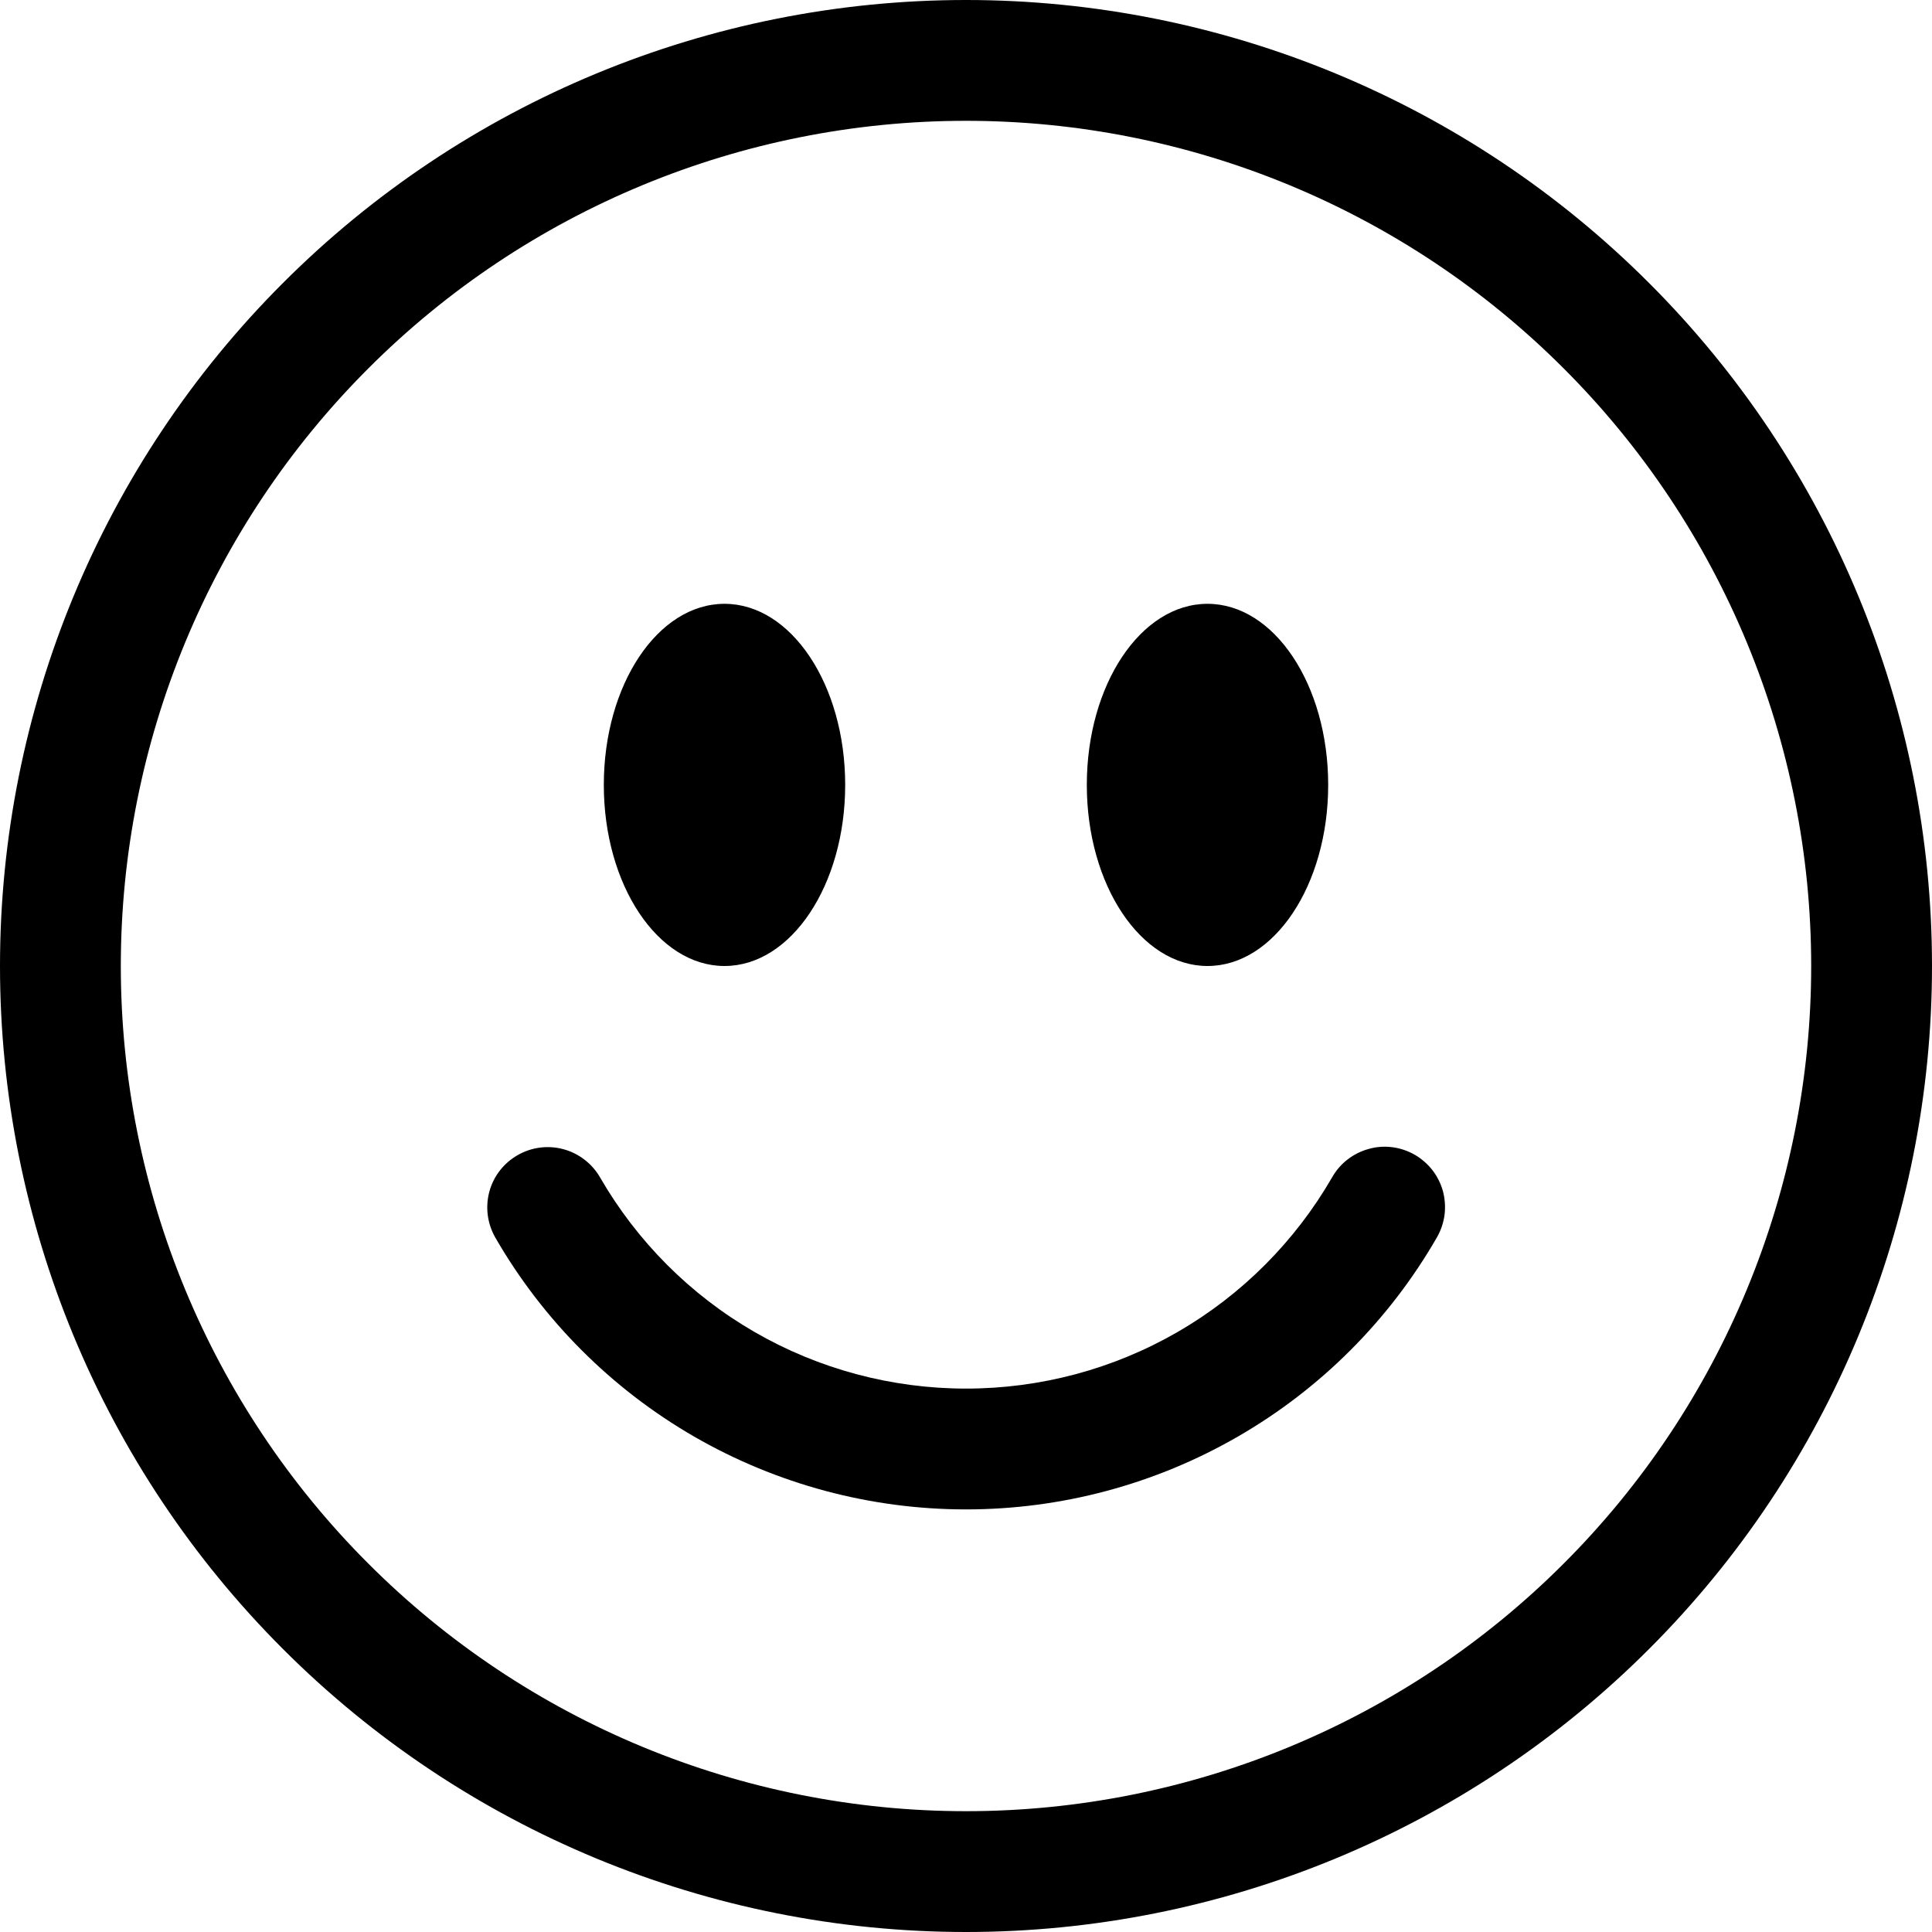 <svg width="15" height="15" viewBox="0 0 15 15" fill="none" xmlns="http://www.w3.org/2000/svg">
<g clip-path="url(#clip0_911_2125)">
<path fill-rule="evenodd" clip-rule="evenodd" d="M7.5 14.062C9.24 14.062 10.91 13.371 12.14 12.14C13.371 10.91 14.062 9.24 14.062 7.5C14.062 5.76 13.371 4.09 12.14 2.86C10.91 1.629 9.24 0.938 7.5 0.938C5.76 0.938 4.09 1.629 2.86 2.86C1.629 4.09 0.938 5.76 0.938 7.5C0.938 9.24 1.629 10.91 2.86 12.14C4.09 13.371 5.76 14.062 7.5 14.062ZM7.5 15C9.489 15 11.397 14.21 12.803 12.803C14.21 11.397 15 9.489 15 7.5C15 5.511 14.21 3.603 12.803 2.197C11.397 0.79 9.489 0 7.5 0C5.511 0 3.603 0.79 2.197 2.197C0.79 3.603 0 5.511 0 7.5C0 9.489 0.79 11.397 2.197 12.803C3.603 14.21 5.511 15 7.5 15Z" fill="black"/>
<path fill-rule="evenodd" clip-rule="evenodd" d="M4.018 8.969C4.125 8.907 4.253 8.89 4.373 8.922C4.493 8.954 4.596 9.033 4.658 9.14C4.946 9.639 5.36 10.054 5.859 10.342C6.358 10.63 6.924 10.781 7.5 10.781C8.077 10.781 8.643 10.63 9.142 10.342C9.641 10.054 10.055 9.639 10.343 9.14C10.373 9.087 10.414 9.039 10.463 9.002C10.512 8.964 10.568 8.936 10.628 8.92C10.687 8.903 10.749 8.899 10.811 8.907C10.872 8.915 10.931 8.935 10.985 8.966C11.038 8.997 11.085 9.038 11.123 9.087C11.16 9.136 11.188 9.192 11.204 9.252C11.219 9.312 11.223 9.374 11.215 9.436C11.206 9.497 11.186 9.556 11.155 9.609C10.785 10.251 10.252 10.784 9.61 11.154C8.969 11.524 8.241 11.719 7.5 11.719C6.76 11.719 6.032 11.524 5.39 11.154C4.749 10.784 4.216 10.251 3.846 9.609C3.784 9.501 3.767 9.374 3.799 9.253C3.831 9.133 3.91 9.031 4.018 8.969Z" fill="black"/>
<path d="M6.562 6.094C6.562 6.87 6.143 7.5 5.625 7.5C5.107 7.5 4.688 6.87 4.688 6.094C4.688 5.317 5.107 4.688 5.625 4.688C6.143 4.688 6.562 5.317 6.562 6.094ZM10.312 6.094C10.312 6.87 9.893 7.5 9.375 7.5C8.857 7.5 8.438 6.87 8.438 6.094C8.438 5.317 8.857 4.688 9.375 4.688C9.893 4.688 10.312 5.317 10.312 6.094Z" fill="black"/>
</g>
<defs>
<clipPath id="clip0_911_2125">
<rect width="15" height="15" fill="white"/>
</clipPath>
</defs>
</svg>
